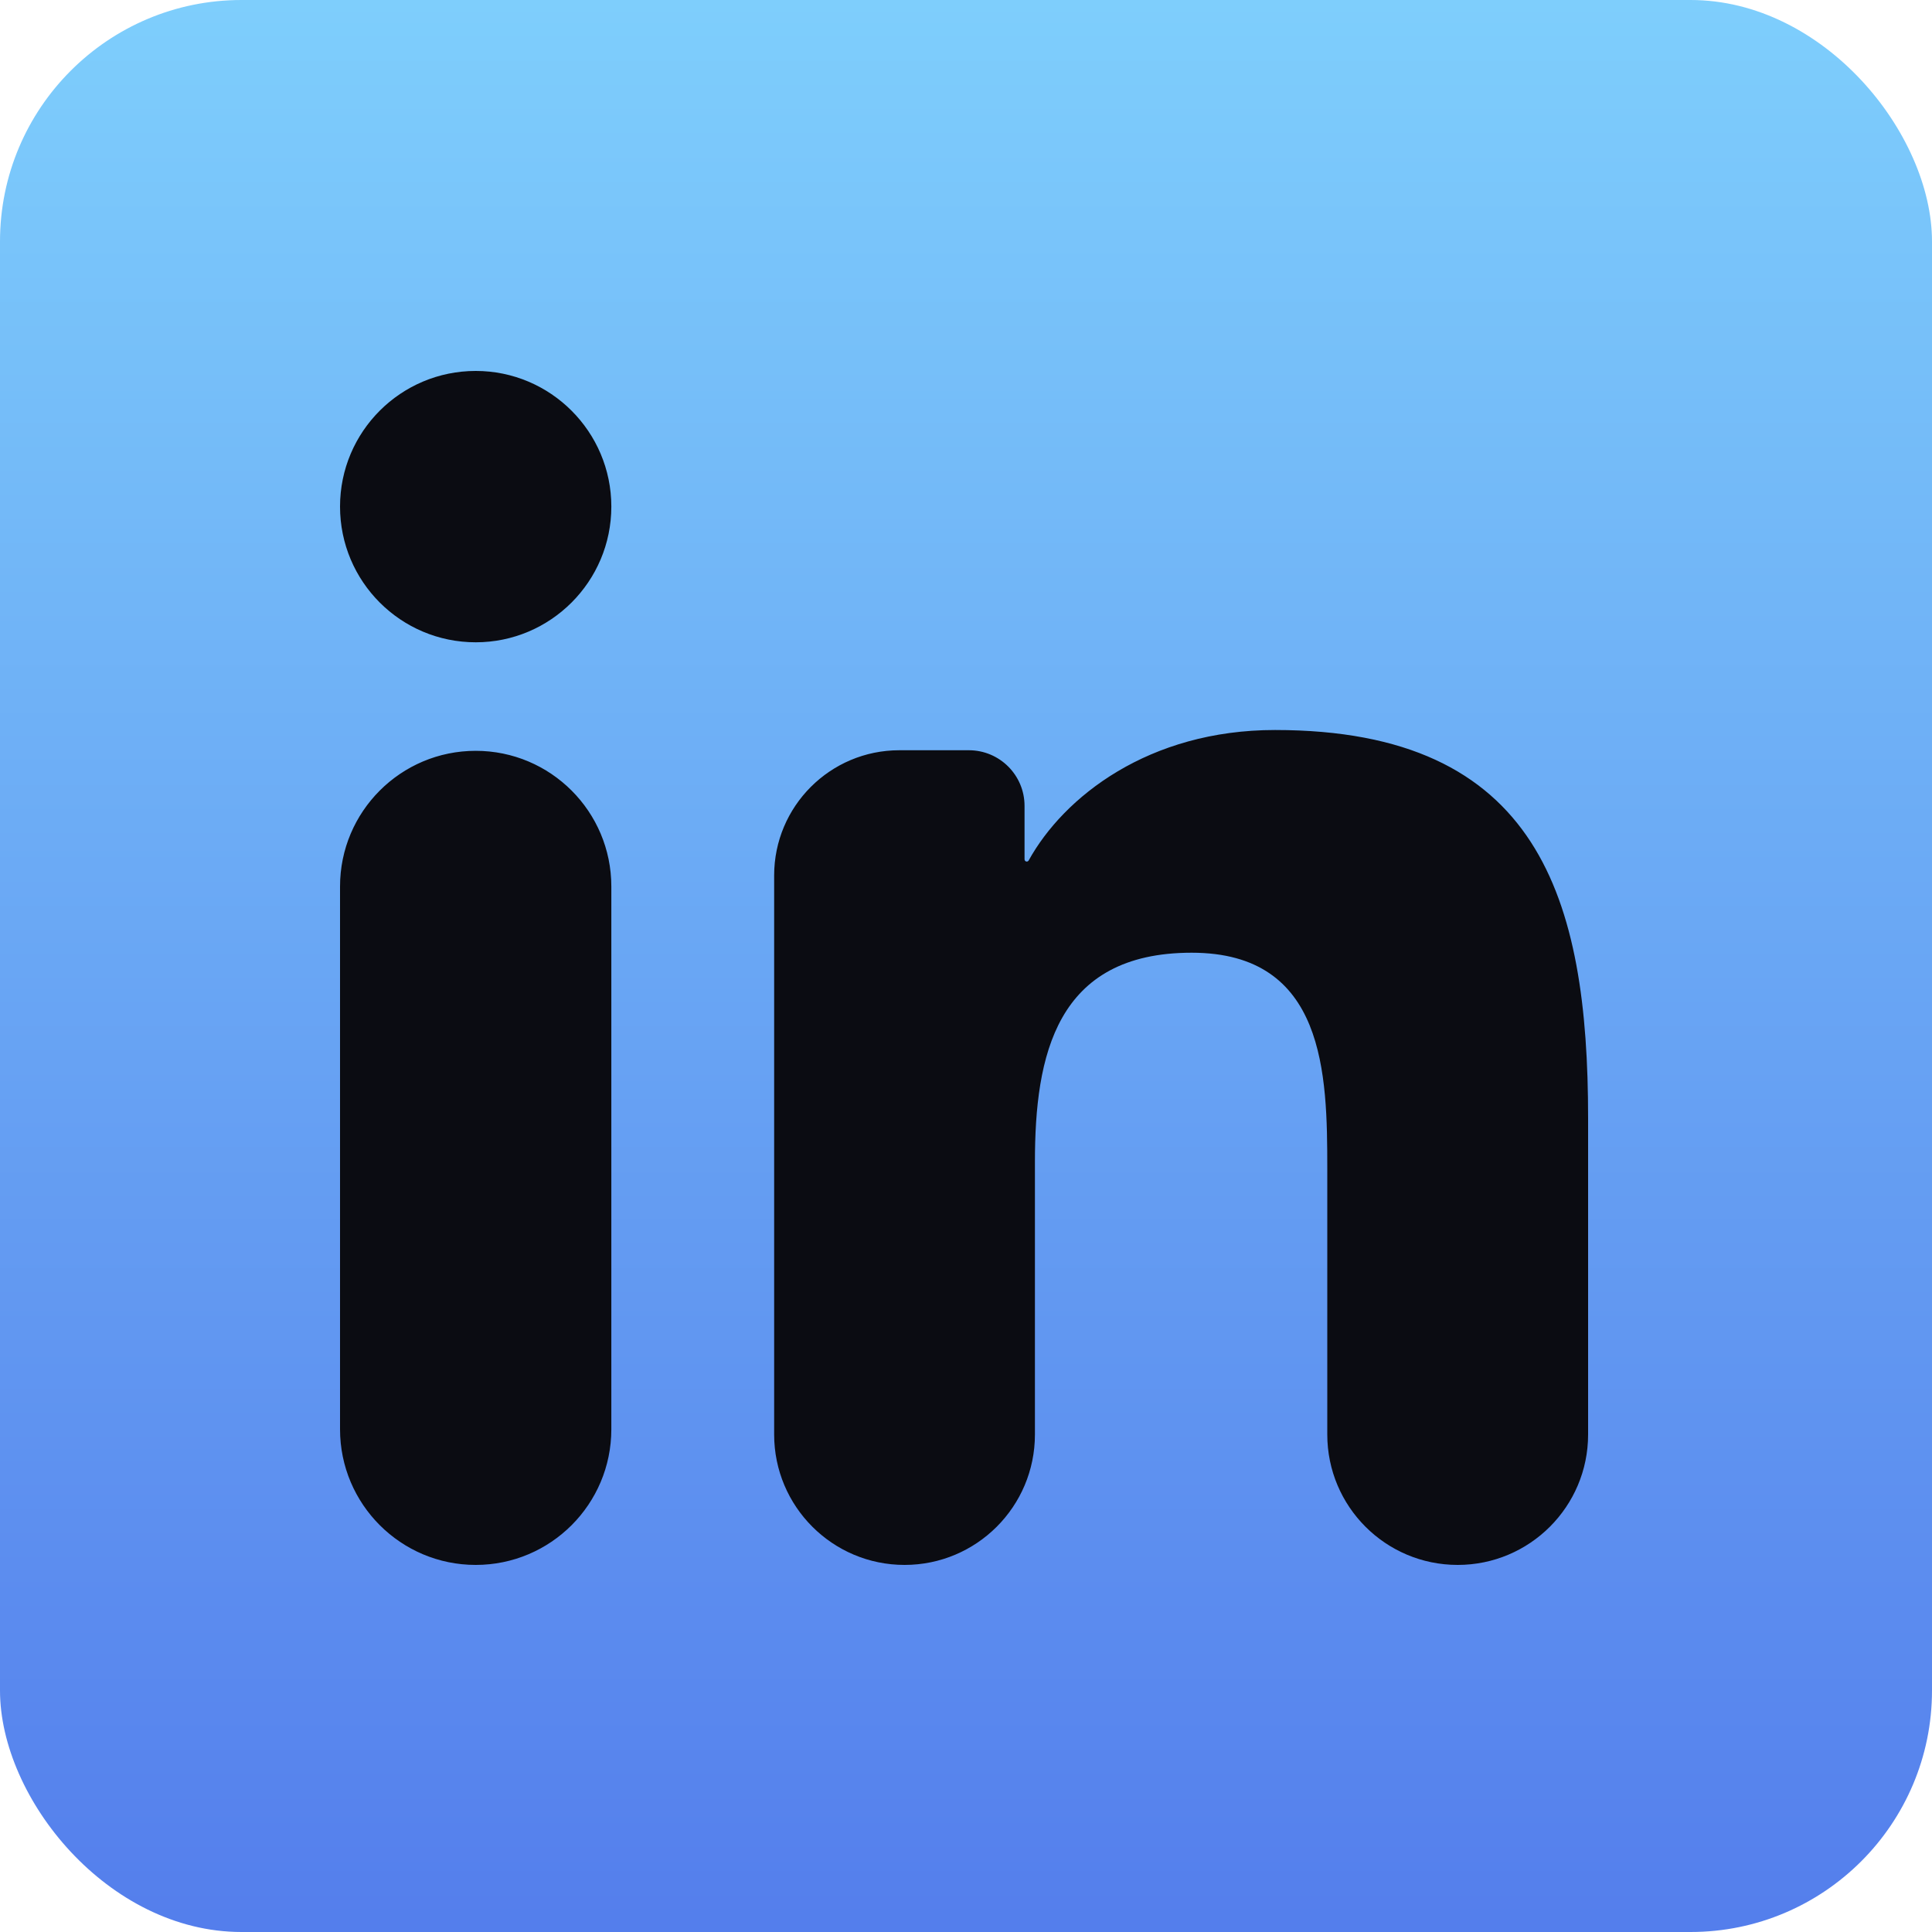 <svg width="40" height="40" viewBox="0 0 40 40" fill="none" xmlns="http://www.w3.org/2000/svg">
<rect width="40" height="40" rx="5" fill="url(#paint0_linear_1635_172)"/>
<path d="M12.657 29.591C12.657 31.142 11.4 32.4 9.849 32.4C8.298 32.4 7.04 31.142 7.04 29.591V18.354C7.04 16.803 8.298 15.545 9.849 15.545C11.4 15.545 12.657 16.803 12.657 18.354V29.591ZM9.85 13.298C8.296 13.298 7.04 12.039 7.04 10.488C7.04 8.937 8.298 7.68 9.85 7.68C11.398 7.68 12.657 8.94 12.657 10.488C12.657 12.039 11.398 13.298 9.85 13.298ZM32.88 29.7C32.88 31.191 31.671 32.4 30.18 32.4C28.688 32.4 27.48 31.191 27.48 29.7V24.197C27.48 22.241 27.442 19.725 24.672 19.725C21.86 19.725 21.427 21.856 21.427 24.056V29.7C21.427 31.191 20.219 32.4 18.728 32.4C17.237 32.4 16.028 31.191 16.028 29.7V18.125C16.028 16.694 17.188 15.533 18.62 15.533H20.059C20.696 15.533 21.212 16.049 21.212 16.685V17.792C21.212 17.817 21.232 17.838 21.257 17.838C21.274 17.838 21.29 17.829 21.298 17.814C22.027 16.495 23.784 15.114 26.398 15.114C31.869 15.114 32.88 18.607 32.88 23.149V29.7Z" fill="#0B0C12"/>
<defs>
<linearGradient id="paint0_linear_1635_172" x1="20" y1="0" x2="20" y2="40" gradientUnits="userSpaceOnUse">
<stop stop-color="#7ECEFC"/>
<stop offset="1" stop-color="#547EEC"/>
</linearGradient>
</defs>
</svg>
